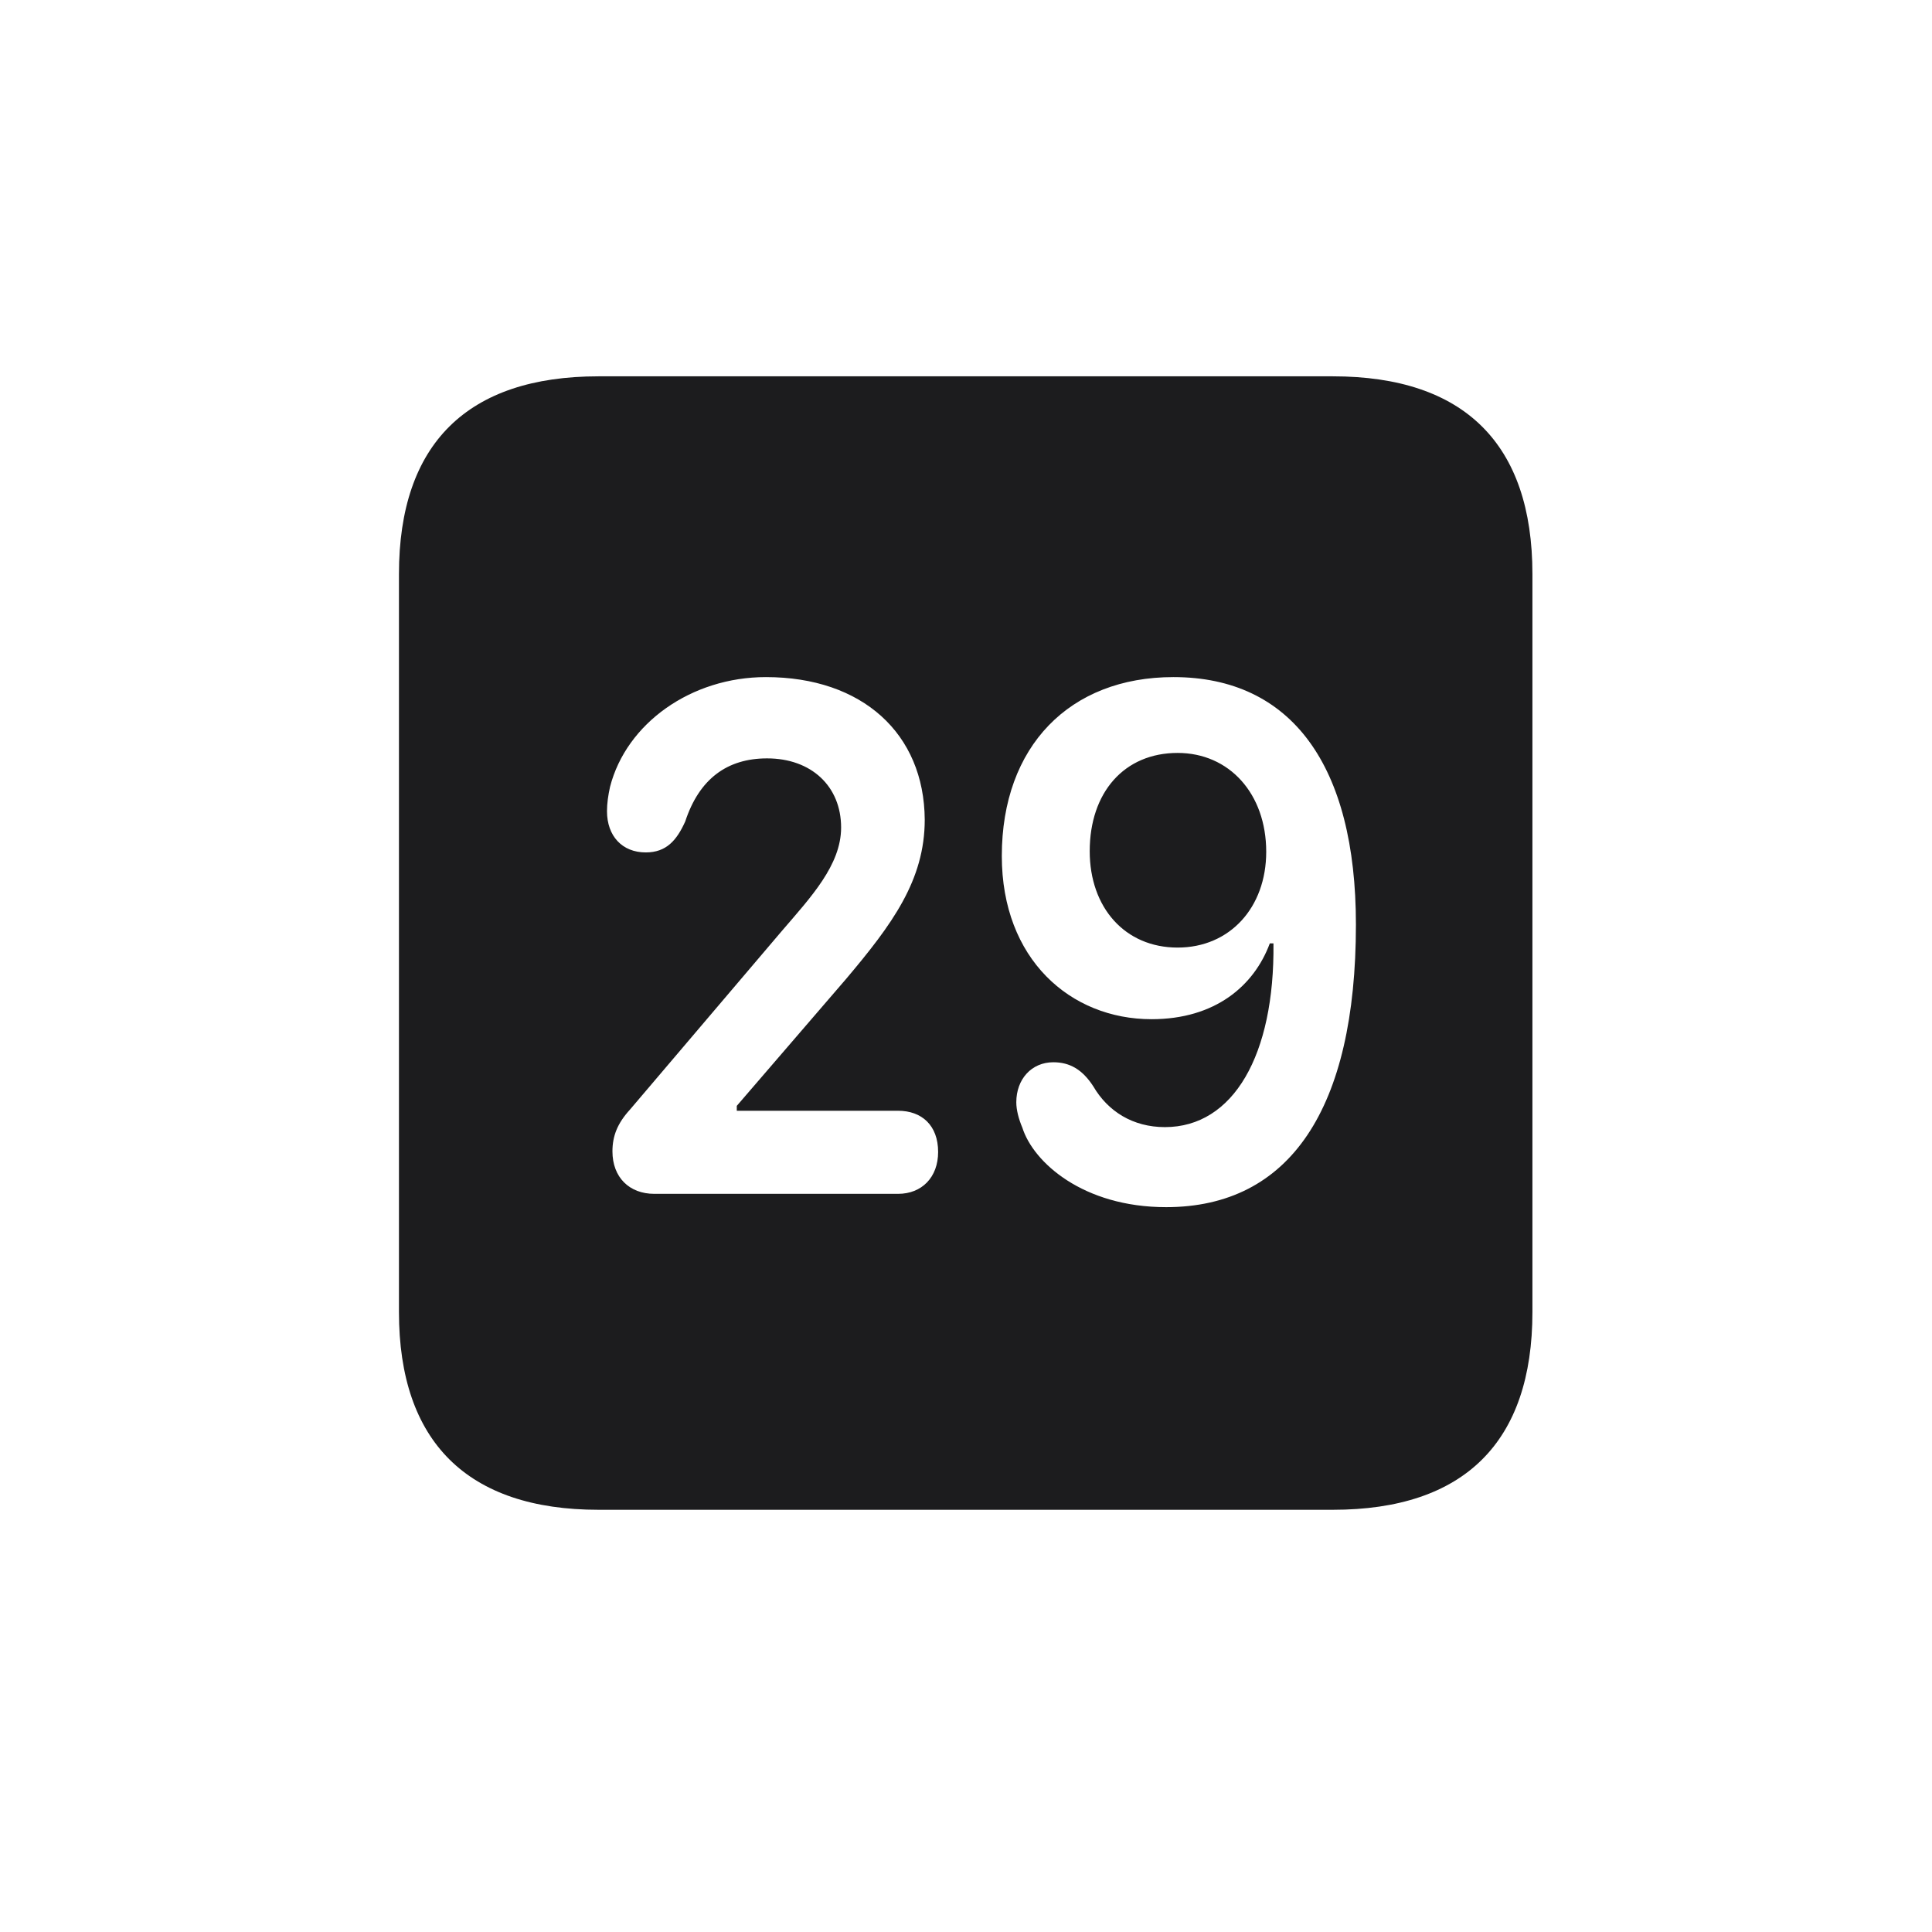 <svg width="28" height="28" viewBox="0 0 28 28" fill="none" xmlns="http://www.w3.org/2000/svg">
<path d="M8.674 21.881H19.317C21.225 21.881 22.209 20.896 22.209 19.016V8.319C22.209 6.438 21.225 5.454 19.317 5.454H8.674C6.775 5.454 5.782 6.43 5.782 8.319V19.016C5.782 20.896 6.775 21.881 8.674 21.881ZM9.482 17.302C9.122 17.302 8.876 17.064 8.876 16.686C8.876 16.467 8.946 16.282 9.131 16.08L11.328 13.496C11.75 13.004 12.19 12.538 12.19 11.993C12.19 11.396 11.759 10.991 11.117 10.991C10.537 10.991 10.133 11.29 9.931 11.905C9.808 12.178 9.658 12.354 9.359 12.354C9.017 12.354 8.797 12.116 8.797 11.756C8.797 11.642 8.814 11.527 8.841 11.404C9.078 10.481 10.019 9.813 11.1 9.813C12.497 9.813 13.394 10.631 13.402 11.879C13.402 12.758 12.928 13.399 12.26 14.19L10.678 16.027V16.098H13.016C13.358 16.098 13.596 16.309 13.596 16.695C13.596 17.064 13.358 17.302 13.016 17.302H9.482ZM16.9 17.495C15.696 17.495 14.976 16.845 14.817 16.344C14.765 16.221 14.729 16.089 14.729 15.975C14.729 15.641 14.949 15.395 15.266 15.395C15.503 15.395 15.688 15.5 15.846 15.746C16.057 16.106 16.417 16.335 16.883 16.335C17.876 16.335 18.474 15.289 18.456 13.672H18.403C18.175 14.287 17.612 14.771 16.689 14.771C15.512 14.771 14.519 13.9 14.519 12.406C14.519 10.815 15.503 9.813 17.006 9.813C18.72 9.813 19.651 11.097 19.651 13.399C19.651 16.071 18.693 17.495 16.9 17.495ZM17.067 13.733C17.823 13.733 18.351 13.153 18.351 12.345C18.351 11.501 17.814 10.912 17.067 10.912C16.294 10.912 15.793 11.483 15.793 12.336C15.793 13.153 16.303 13.733 17.067 13.733Z" fill="#1C1C1E"/>
</svg>
